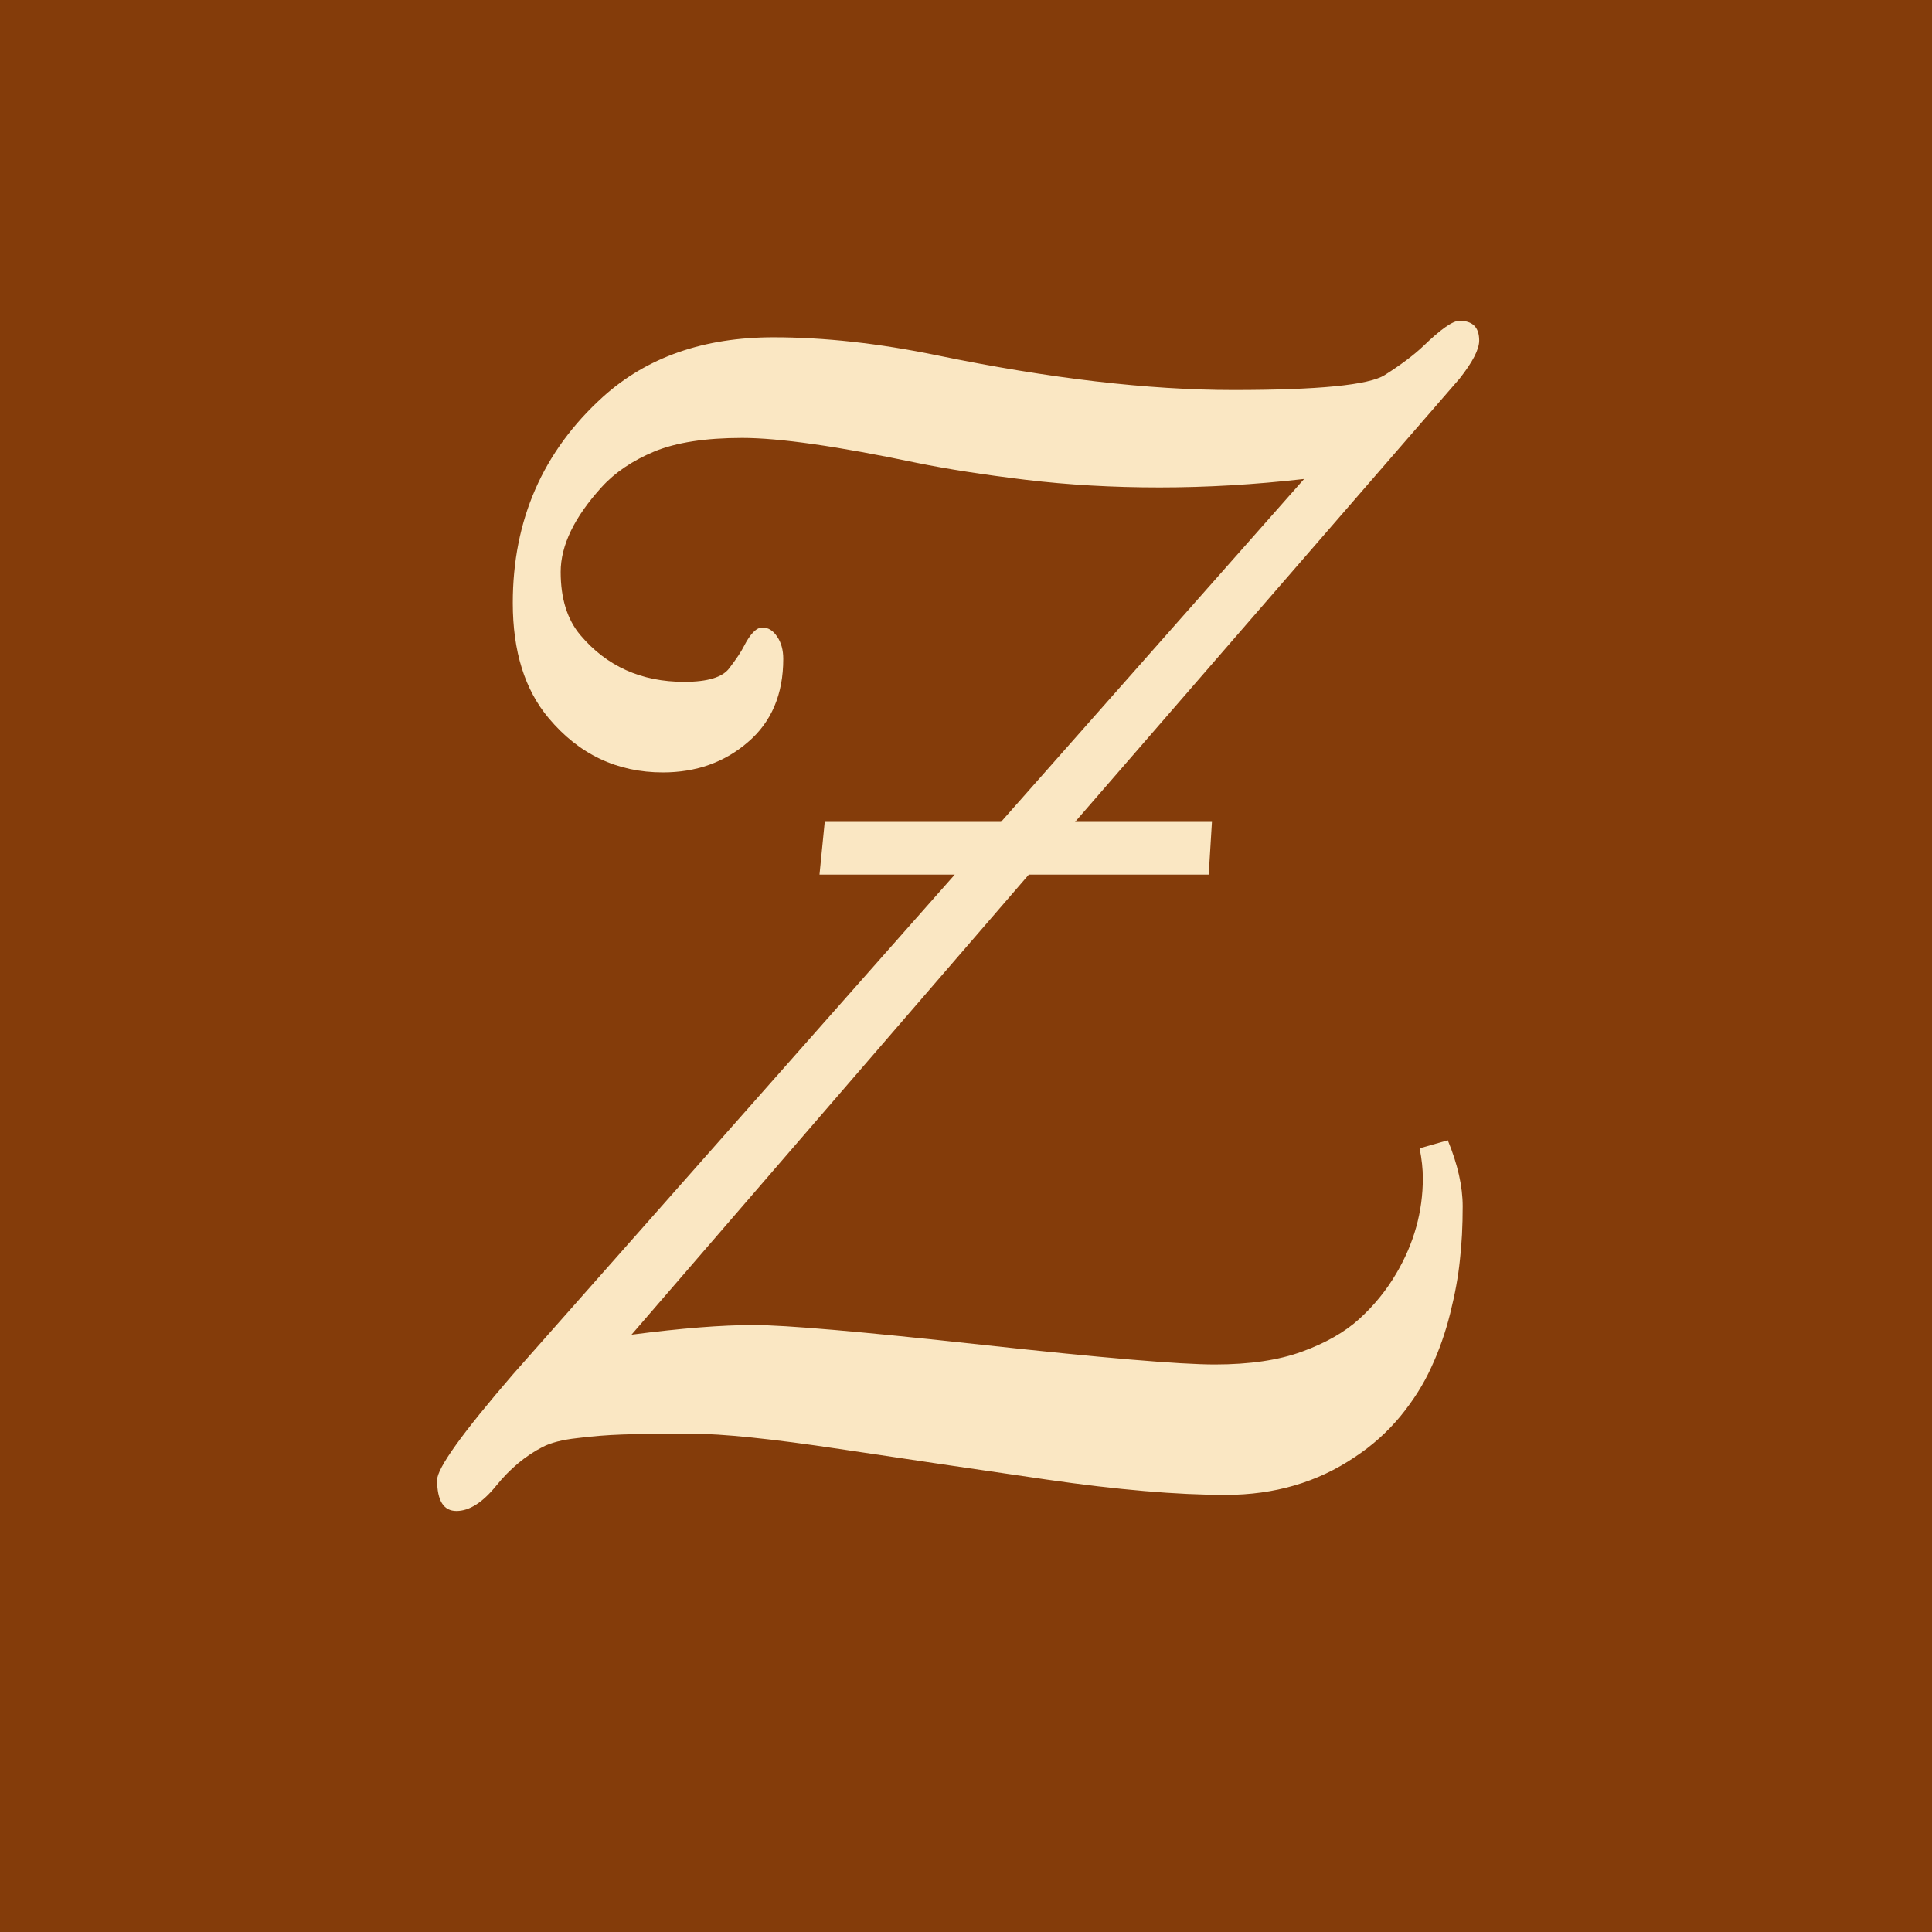 <svg width="150" height="150" viewBox="0 0 150 150" fill="none" xmlns="http://www.w3.org/2000/svg">
<rect width="150" height="150" fill="#843C0A"/>
<path d="M113.312 24.906C114.333 24.906 114.844 25.417 114.844 26.438C114.844 27.125 114.333 28.115 113.312 29.406L83.469 63.812H94.094L93.844 67.906H79.875L49.031 103.625C52.885 103.125 56.042 102.875 58.5 102.875C60.958 102.875 66.865 103.385 76.219 104.406C85.573 105.427 91.604 105.938 94.312 105.938C97.021 105.938 99.281 105.604 101.094 104.938C102.927 104.271 104.406 103.427 105.531 102.406C106.677 101.365 107.635 100.188 108.406 98.875C109.781 96.542 110.469 94.073 110.469 91.469C110.469 90.76 110.385 89.99 110.219 89.156L112.406 88.531C113.177 90.406 113.562 92.115 113.562 93.656C113.562 95.198 113.49 96.594 113.344 97.844C113.219 99.094 112.969 100.469 112.594 101.969C112.219 103.469 111.729 104.865 111.125 106.156C110.542 107.448 109.74 108.719 108.719 109.969C107.698 111.198 106.521 112.25 105.188 113.125C102.292 115.083 98.948 116.062 95.156 116.062C91.385 116.062 86.76 115.667 81.281 114.875C75.823 114.083 70.458 113.292 65.188 112.5C59.917 111.708 56.083 111.312 53.688 111.312C51.312 111.312 49.521 111.333 48.312 111.375C47.125 111.417 45.958 111.51 44.812 111.656C43.667 111.781 42.771 112.01 42.125 112.344C40.792 113.031 39.594 114.031 38.531 115.344C37.469 116.656 36.438 117.312 35.438 117.312C34.438 117.312 33.938 116.51 33.938 114.906C33.938 113.99 35.896 111.26 39.812 106.719L74.125 67.906H63.625L64.031 63.812H77.719L101.25 37.188C97.417 37.625 93.677 37.844 90.031 37.844C86.385 37.844 82.917 37.646 79.625 37.25C76.354 36.854 73.542 36.417 71.188 35.938C65.021 34.646 60.5 34 57.625 34C54.771 34 52.49 34.354 50.781 35.062C49.094 35.771 47.74 36.688 46.719 37.812C44.594 40.146 43.531 42.344 43.531 44.406C43.531 46.469 44.042 48.104 45.062 49.312C47.104 51.729 49.792 52.938 53.125 52.938C54.938 52.938 56.104 52.583 56.625 51.875C57.167 51.167 57.542 50.604 57.75 50.188C58.25 49.208 58.729 48.719 59.188 48.719C59.646 48.719 60.031 48.958 60.344 49.438C60.656 49.896 60.812 50.469 60.812 51.156C60.812 53.906 59.896 56.062 58.062 57.625C56.25 59.188 54.052 59.969 51.469 59.969C47.906 59.969 44.948 58.562 42.594 55.75C40.74 53.542 39.812 50.562 39.812 46.812C39.812 40.375 42.146 35.042 46.812 30.812C50.229 27.729 54.646 26.188 60.062 26.188C64 26.188 68.24 26.656 72.781 27.594C81.49 29.385 89.146 30.281 95.75 30.281C102.354 30.281 106.271 29.896 107.5 29.125C108.75 28.333 109.75 27.583 110.5 26.875C111.854 25.562 112.792 24.906 113.312 24.906Z" fill="#FAE7C3"/>
</svg>
